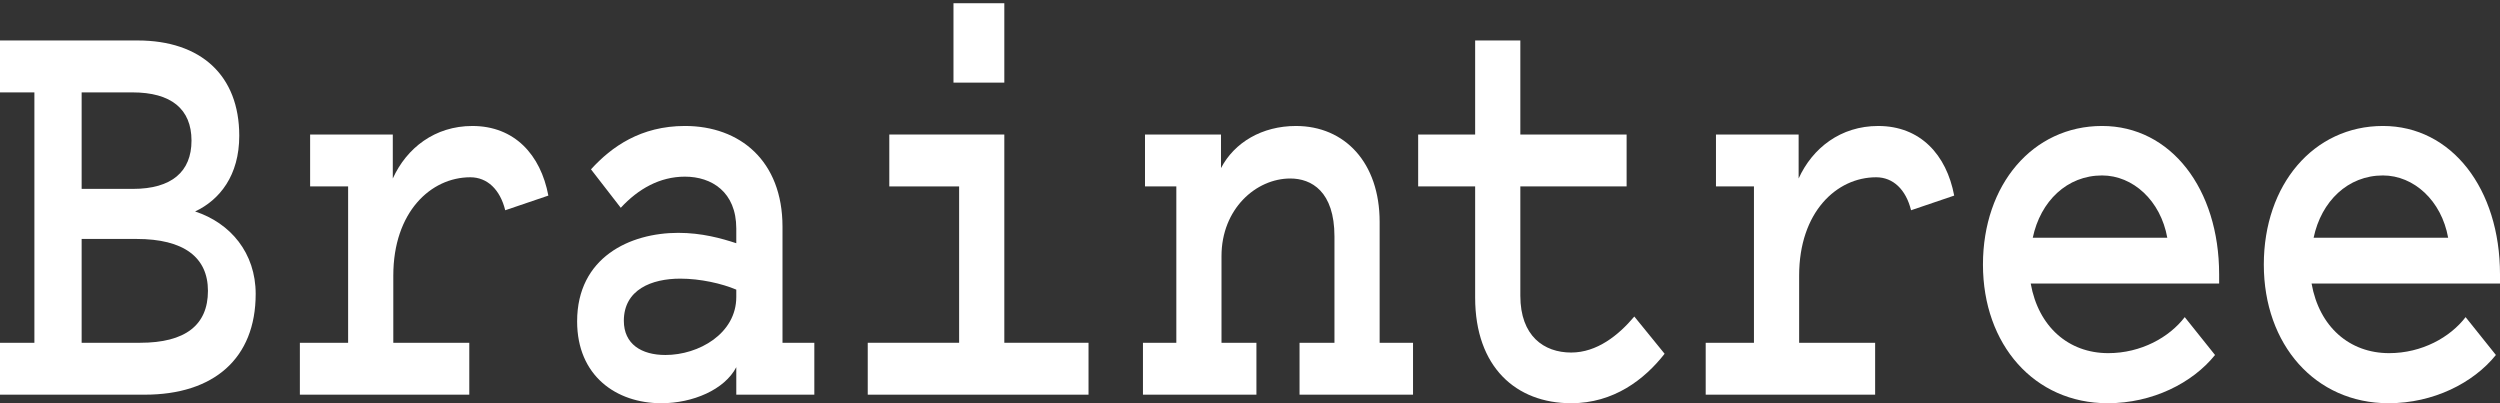 <svg width="186" height="30" viewBox="0 0 186 30" fill="none" xmlns="http://www.w3.org/2000/svg">
<rect x="0" y="0" width="186" height="30" fill="#333333" stroke="none"/>
<path d="M6.074 25.502H10.428C13.79 25.502 15.471 24.184 15.471 21.64C15.471 19.141 13.675 17.778 10.161 17.778H6.074V25.502ZM6.074 6.874V14.053H9.894C12.759 14.053 14.248 12.78 14.248 10.463C14.248 8.1 12.72 6.874 9.855 6.874H6.074ZM0 29.364V25.502H2.559V6.874H0V3.011H10.238C14.936 3.011 17.801 5.601 17.801 10.1C17.801 13.053 16.349 14.87 14.516 15.733C17.152 16.597 19.023 18.823 19.023 21.867C19.023 26.683 15.891 29.364 10.772 29.364H0Z" fill="white"/>
<path d="M37.589 15.643C37.207 14.098 36.252 13.189 34.992 13.189C32.05 13.189 29.262 15.779 29.262 20.504V25.502H34.915V29.364H22.31V25.502H25.9V13.87H23.073V10.008H29.224V13.28C30.255 11.008 32.356 9.373 35.145 9.373C38.277 9.373 40.225 11.508 40.798 14.552L37.589 15.643" fill="white"/>
<path d="M54.78 21.549C53.71 21.095 52.106 20.731 50.616 20.731C48.477 20.731 46.414 21.549 46.414 23.867C46.414 25.593 47.713 26.411 49.508 26.411C51.991 26.411 54.78 24.82 54.78 22.095V21.549ZM54.78 18.096V17.006C54.78 14.279 52.946 13.143 50.96 13.143C49.088 13.143 47.484 14.053 46.185 15.46L43.969 12.599C45.497 10.917 47.675 9.372 50.96 9.372C55.047 9.372 58.218 11.962 58.218 16.869V25.502H60.586V29.364H54.78V27.32C53.901 29.001 51.533 30 49.203 30C45.841 30 42.938 27.956 42.938 23.912C42.938 19.141 46.873 17.324 50.463 17.324C52.221 17.324 53.672 17.733 54.78 18.096" fill="white"/>
<path d="M74.721 6.147H70.939V0.24H74.721V6.147ZM80.986 25.502V29.364H64.56V25.502H71.359V13.87H66.164V10.008H74.721V25.502H80.986Z" fill="white"/>
<path d="M85.036 25.502H87.519V13.87H85.188V10.008H90.842V12.507C91.835 10.599 93.898 9.373 96.419 9.373C100.048 9.373 102.645 12.098 102.645 16.506V25.502H105.129V29.364H96.686V25.502H99.284V17.596C99.284 14.234 97.565 13.28 95.999 13.28C93.439 13.28 90.88 15.552 90.88 19.05V25.502H93.478V29.364H85.036V25.502" fill="white"/>
<path d="M109.751 13.87H105.511V10.008H109.751V3.011H113.113V10.008H121.02V13.87H113.113V22.003C113.113 25.003 114.87 26.229 116.894 26.229C118.804 26.229 120.409 24.957 121.593 23.549L123.847 26.32C122.357 28.228 120.065 30 116.894 30C112.807 30 109.751 27.32 109.751 22.14V13.87" fill="white"/>
<path d="M142.183 15.643C141.801 14.098 140.847 13.189 139.586 13.189C136.645 13.189 133.856 15.779 133.856 20.504V25.502H139.51V29.364H126.904V25.502H130.494V13.87H127.668V10.008H133.818V13.28C134.849 11.008 136.95 9.373 139.739 9.373C142.871 9.373 144.819 11.508 145.392 14.552L142.183 15.643" fill="white"/>
<path d="M151.238 17.687H161.246C160.749 14.916 158.686 13.053 156.395 13.053C153.797 13.053 151.81 14.961 151.238 17.687V17.687ZM164.798 26.411C163.118 28.501 160.138 30 156.815 30C151.352 30 147.532 25.638 147.532 19.686C147.532 13.734 151.238 9.372 156.395 9.372C161.513 9.372 165.104 14.053 165.104 20.413V21.095H151.085C151.658 24.321 153.911 26.274 156.853 26.274C159.298 26.274 161.398 25.093 162.545 23.594L164.798 26.411" fill="white"/>
<path d="M172.133 17.687H182.142C181.645 14.916 179.582 13.053 177.29 13.053C174.693 13.053 172.707 14.961 172.133 17.687ZM185.695 26.411C184.013 28.501 181.034 30 177.711 30C172.248 30 168.428 25.638 168.428 19.686C168.428 13.734 172.133 9.372 177.29 9.372C182.409 9.372 186 14.053 186 20.413V21.095H171.981C172.554 24.321 174.808 26.274 177.749 26.274C180.194 26.274 182.294 25.093 183.441 23.594L185.695 26.411" fill="white"/>
</svg>
